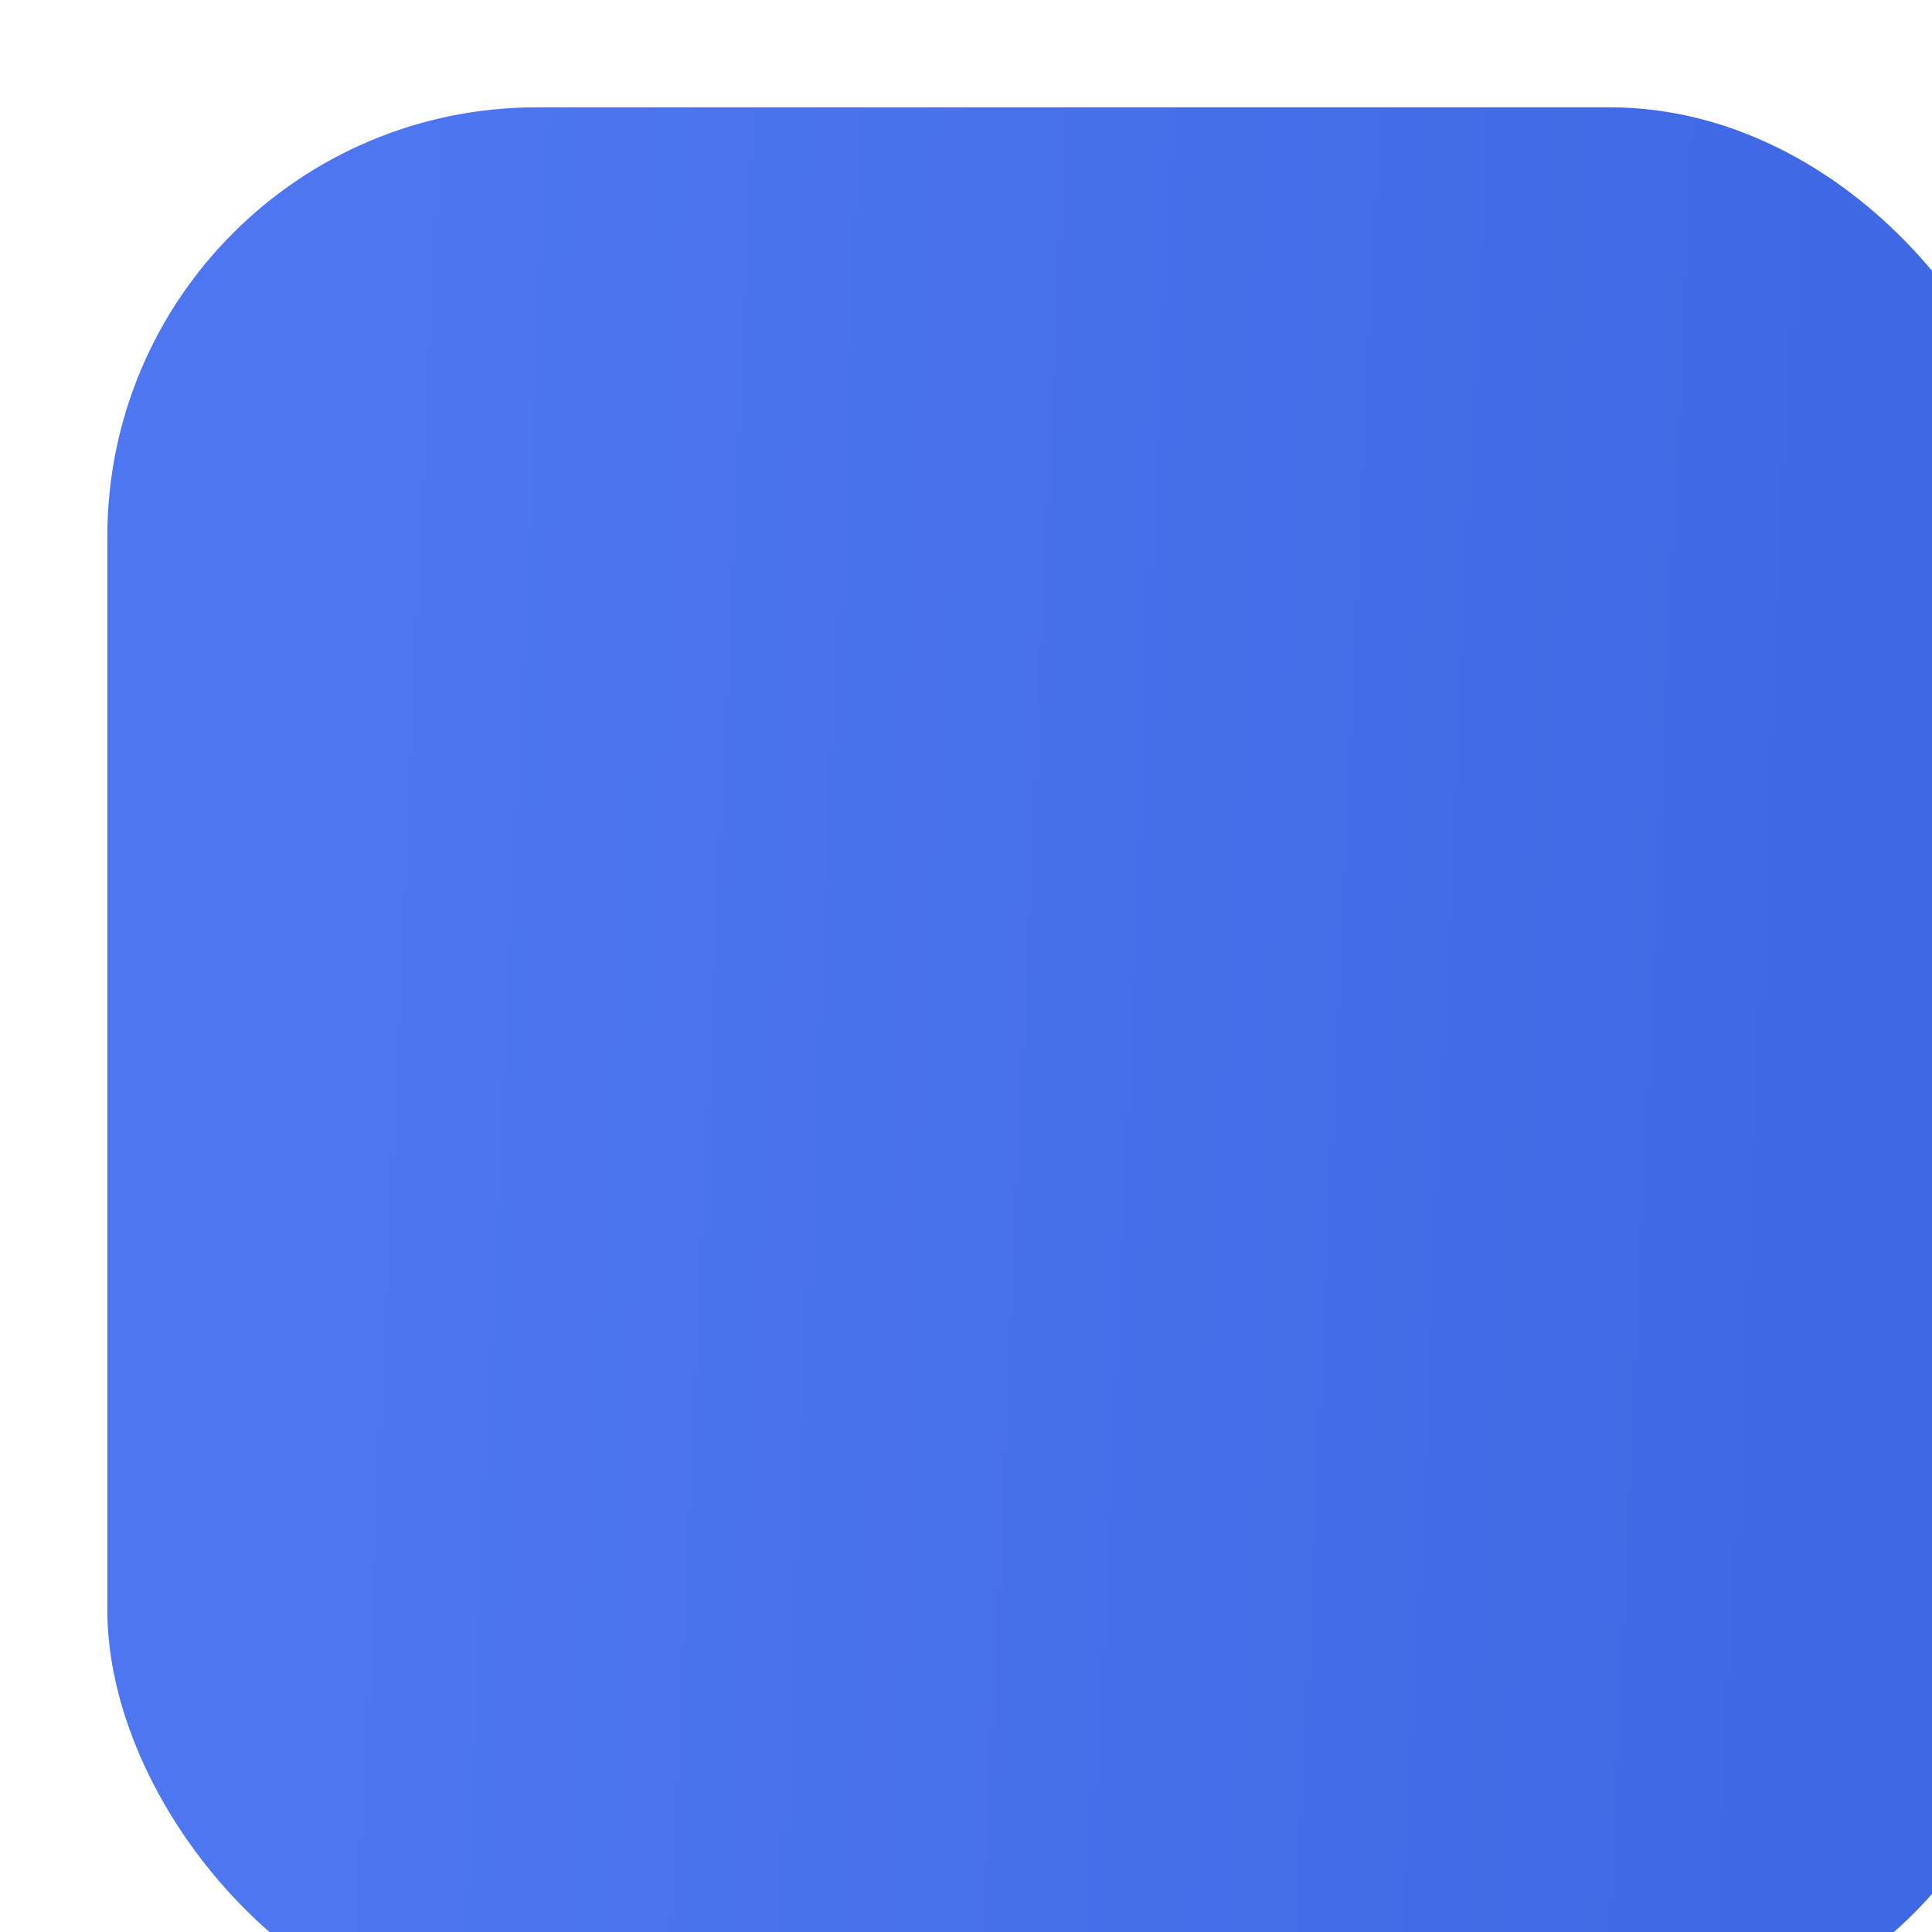 <svg width="18" height="18" viewBox="0 0 18 18" fill="none" xmlns="http://www.w3.org/2000/svg">
<g filter="url(#filter0_ii_2712_21642)">
<rect width="18" height="18" rx="4" fill="url(#paint0_linear_2712_21642)"/>
</g>
<defs>
<filter id="filter0_ii_2712_21642" x="-1" y="-1" width="21" height="21" filterUnits="userSpaceOnUse" color-interpolation-filters="sRGB">
<feFlood flood-opacity="0" result="BackgroundImageFix"/>
<feBlend mode="normal" in="SourceGraphic" in2="BackgroundImageFix" result="shape"/>
<feColorMatrix in="SourceAlpha" type="matrix" values="0 0 0 0 0 0 0 0 0 0 0 0 0 0 0 0 0 0 127 0" result="hardAlpha"/>
<feOffset dx="2" dy="2"/>
<feGaussianBlur stdDeviation="1.5"/>
<feComposite in2="hardAlpha" operator="arithmetic" k2="-1" k3="1"/>
<feColorMatrix type="matrix" values="0 0 0 0 0.188 0 0 0 0 0.368 0 0 0 0 0.921 0 0 0 1 0"/>
<feBlend mode="normal" in2="shape" result="effect1_innerShadow_2712_21642"/>
<feColorMatrix in="SourceAlpha" type="matrix" values="0 0 0 0 0 0 0 0 0 0 0 0 0 0 0 0 0 0 127 0" result="hardAlpha"/>
<feOffset dx="-1" dy="-1"/>
<feGaussianBlur stdDeviation="1"/>
<feComposite in2="hardAlpha" operator="arithmetic" k2="-1" k3="1"/>
<feColorMatrix type="matrix" values="0 0 0 0 0.447 0 0 0 0 0.58 0 0 0 0 0.976 0 0 0 1 0"/>
<feBlend mode="normal" in2="effect1_innerShadow_2712_21642" result="effect2_innerShadow_2712_21642"/>
</filter>
<linearGradient id="paint0_linear_2712_21642" x1="2.4" y1="5.143" x2="15.976" y2="5.765" gradientUnits="userSpaceOnUse">
<stop stop-color="#4D76F0"/>
<stop offset="1" stop-color="#3F68E4"/>
</linearGradient>
</defs>
</svg>
